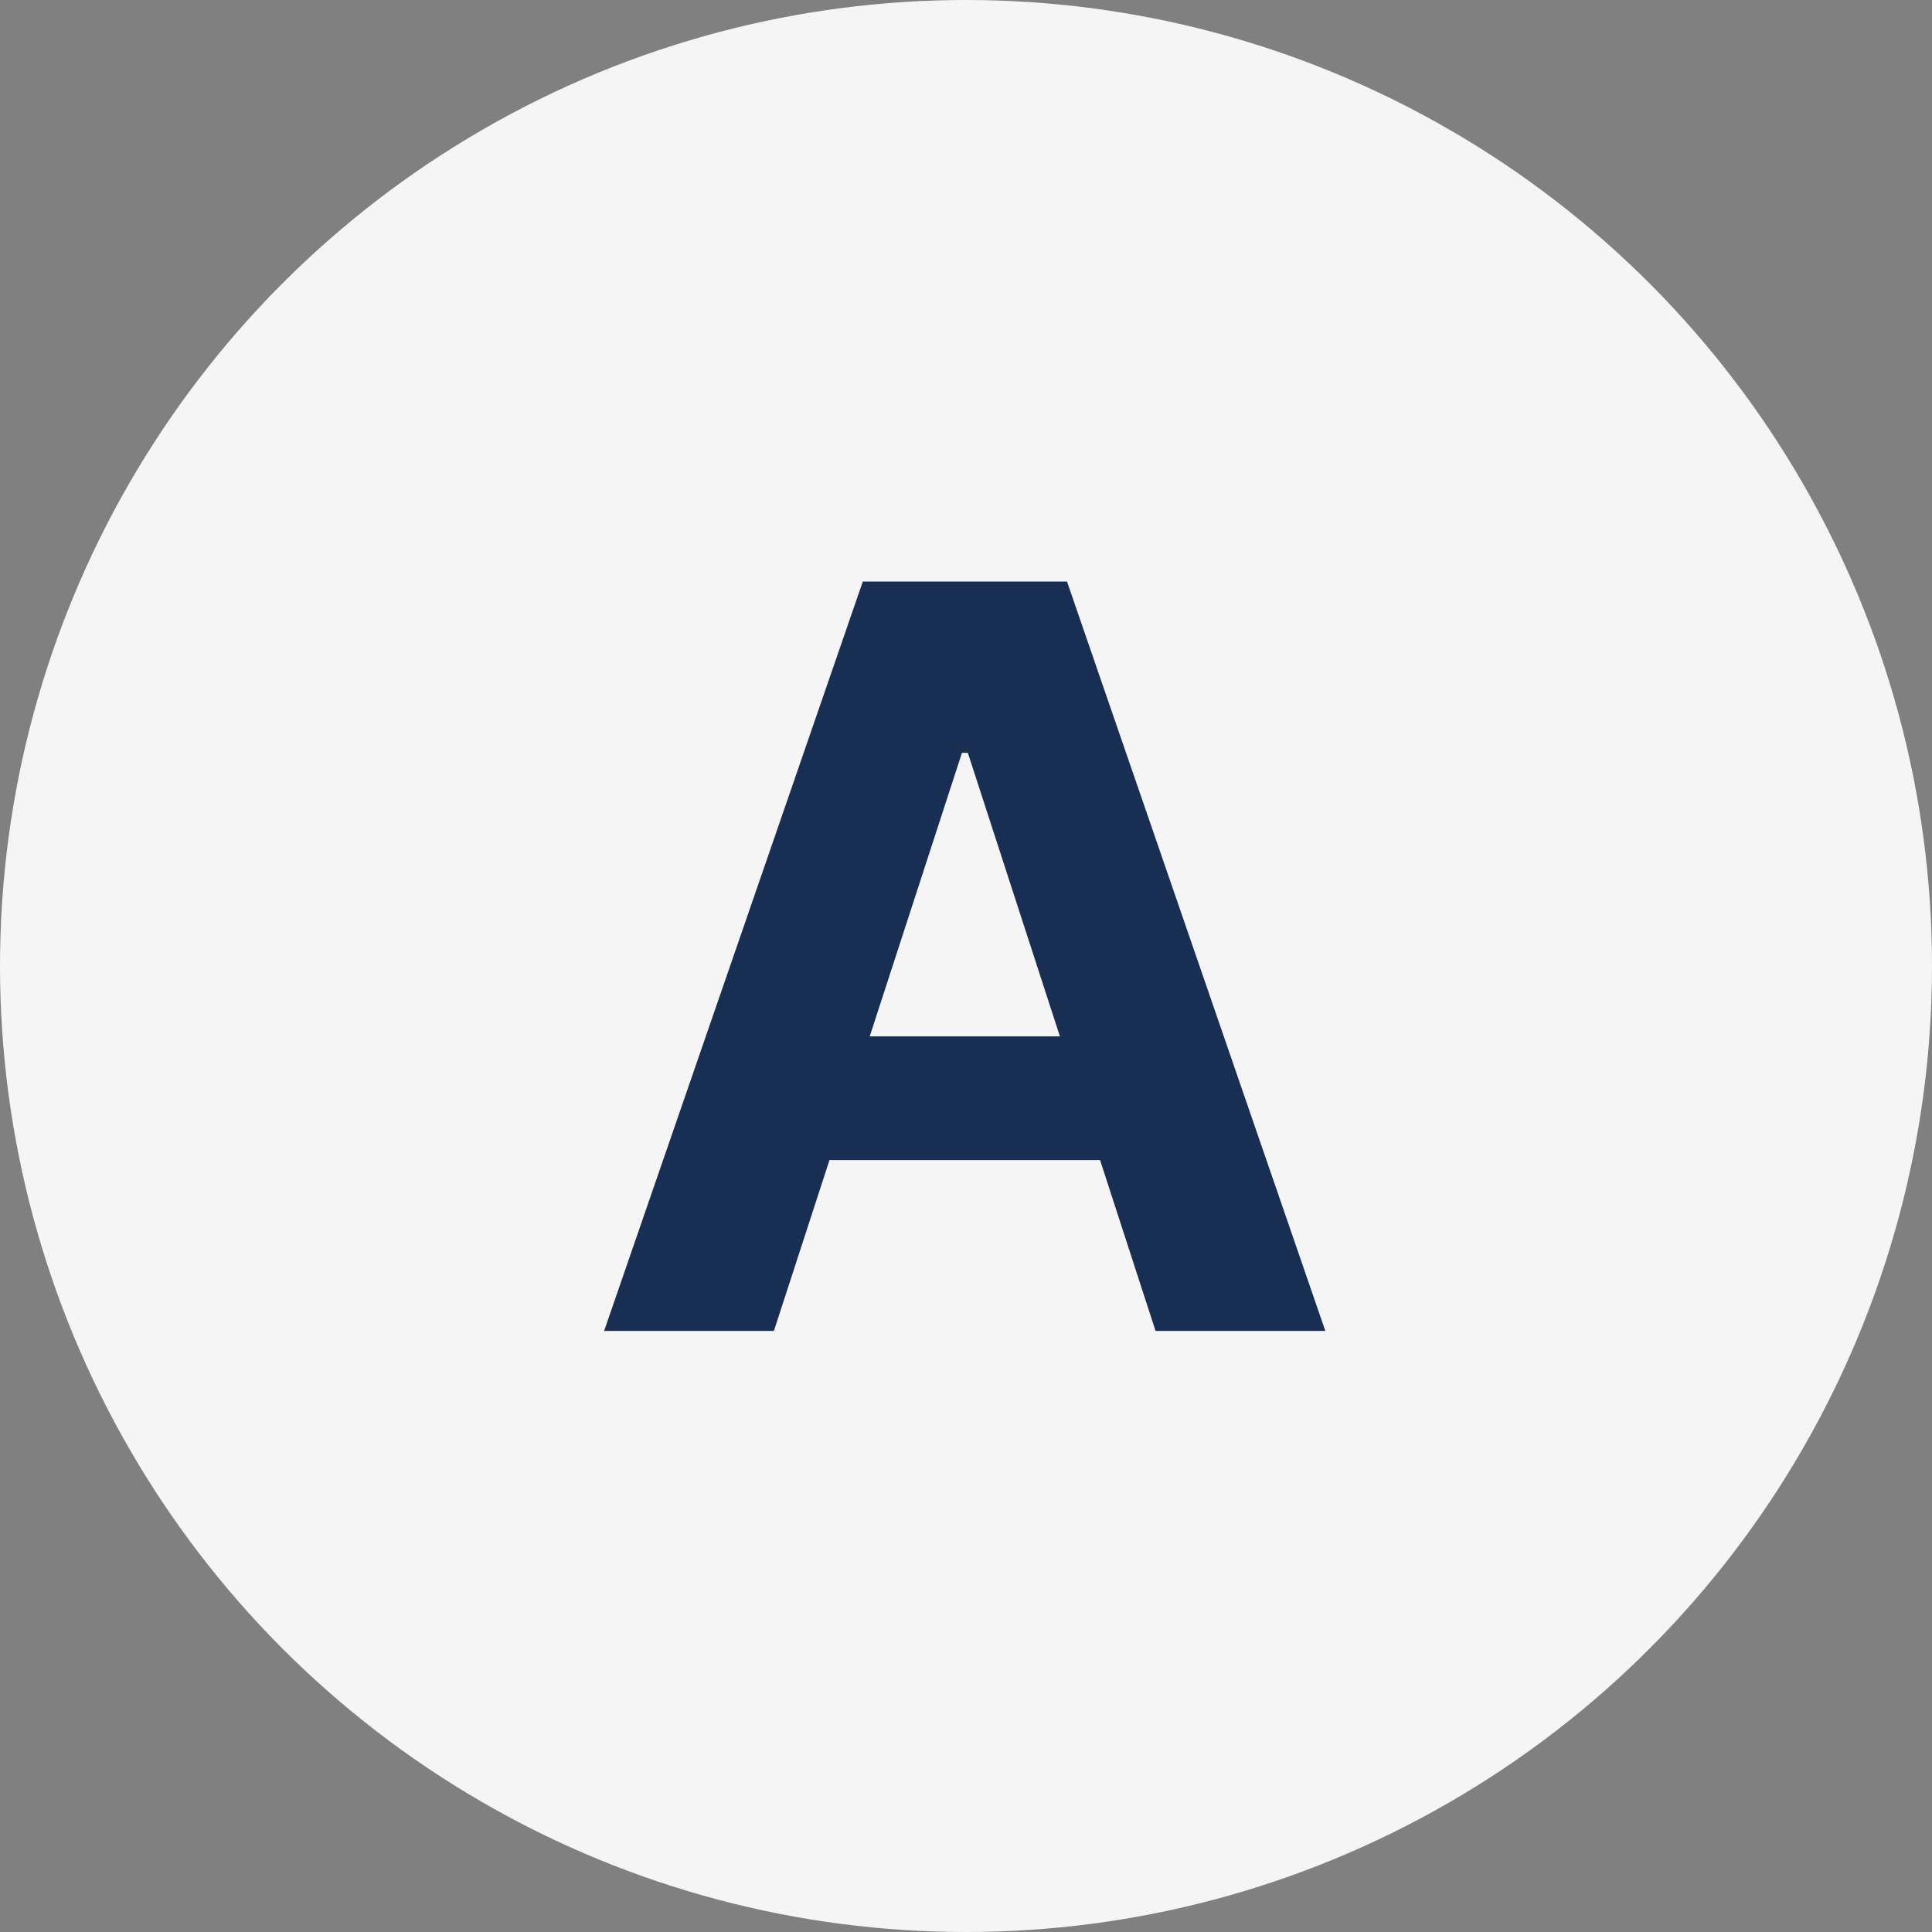 <svg width="90" height="90" viewBox="0 0 90 90" fill="none" xmlns="http://www.w3.org/2000/svg">
<rect x="0" y="0" width="90" height="90" fill="#808080" stroke="none"/>
<circle cx="45" cy="45" r="45" fill="#F5F5F5"/>
<path d="M36.051 62H28.142L40.193 27.091H49.705L61.739 62H53.83L45.085 35.068H44.812L36.051 62ZM35.557 48.278H54.239V54.04H35.557V48.278Z" fill="#182E52"/>
</svg>

